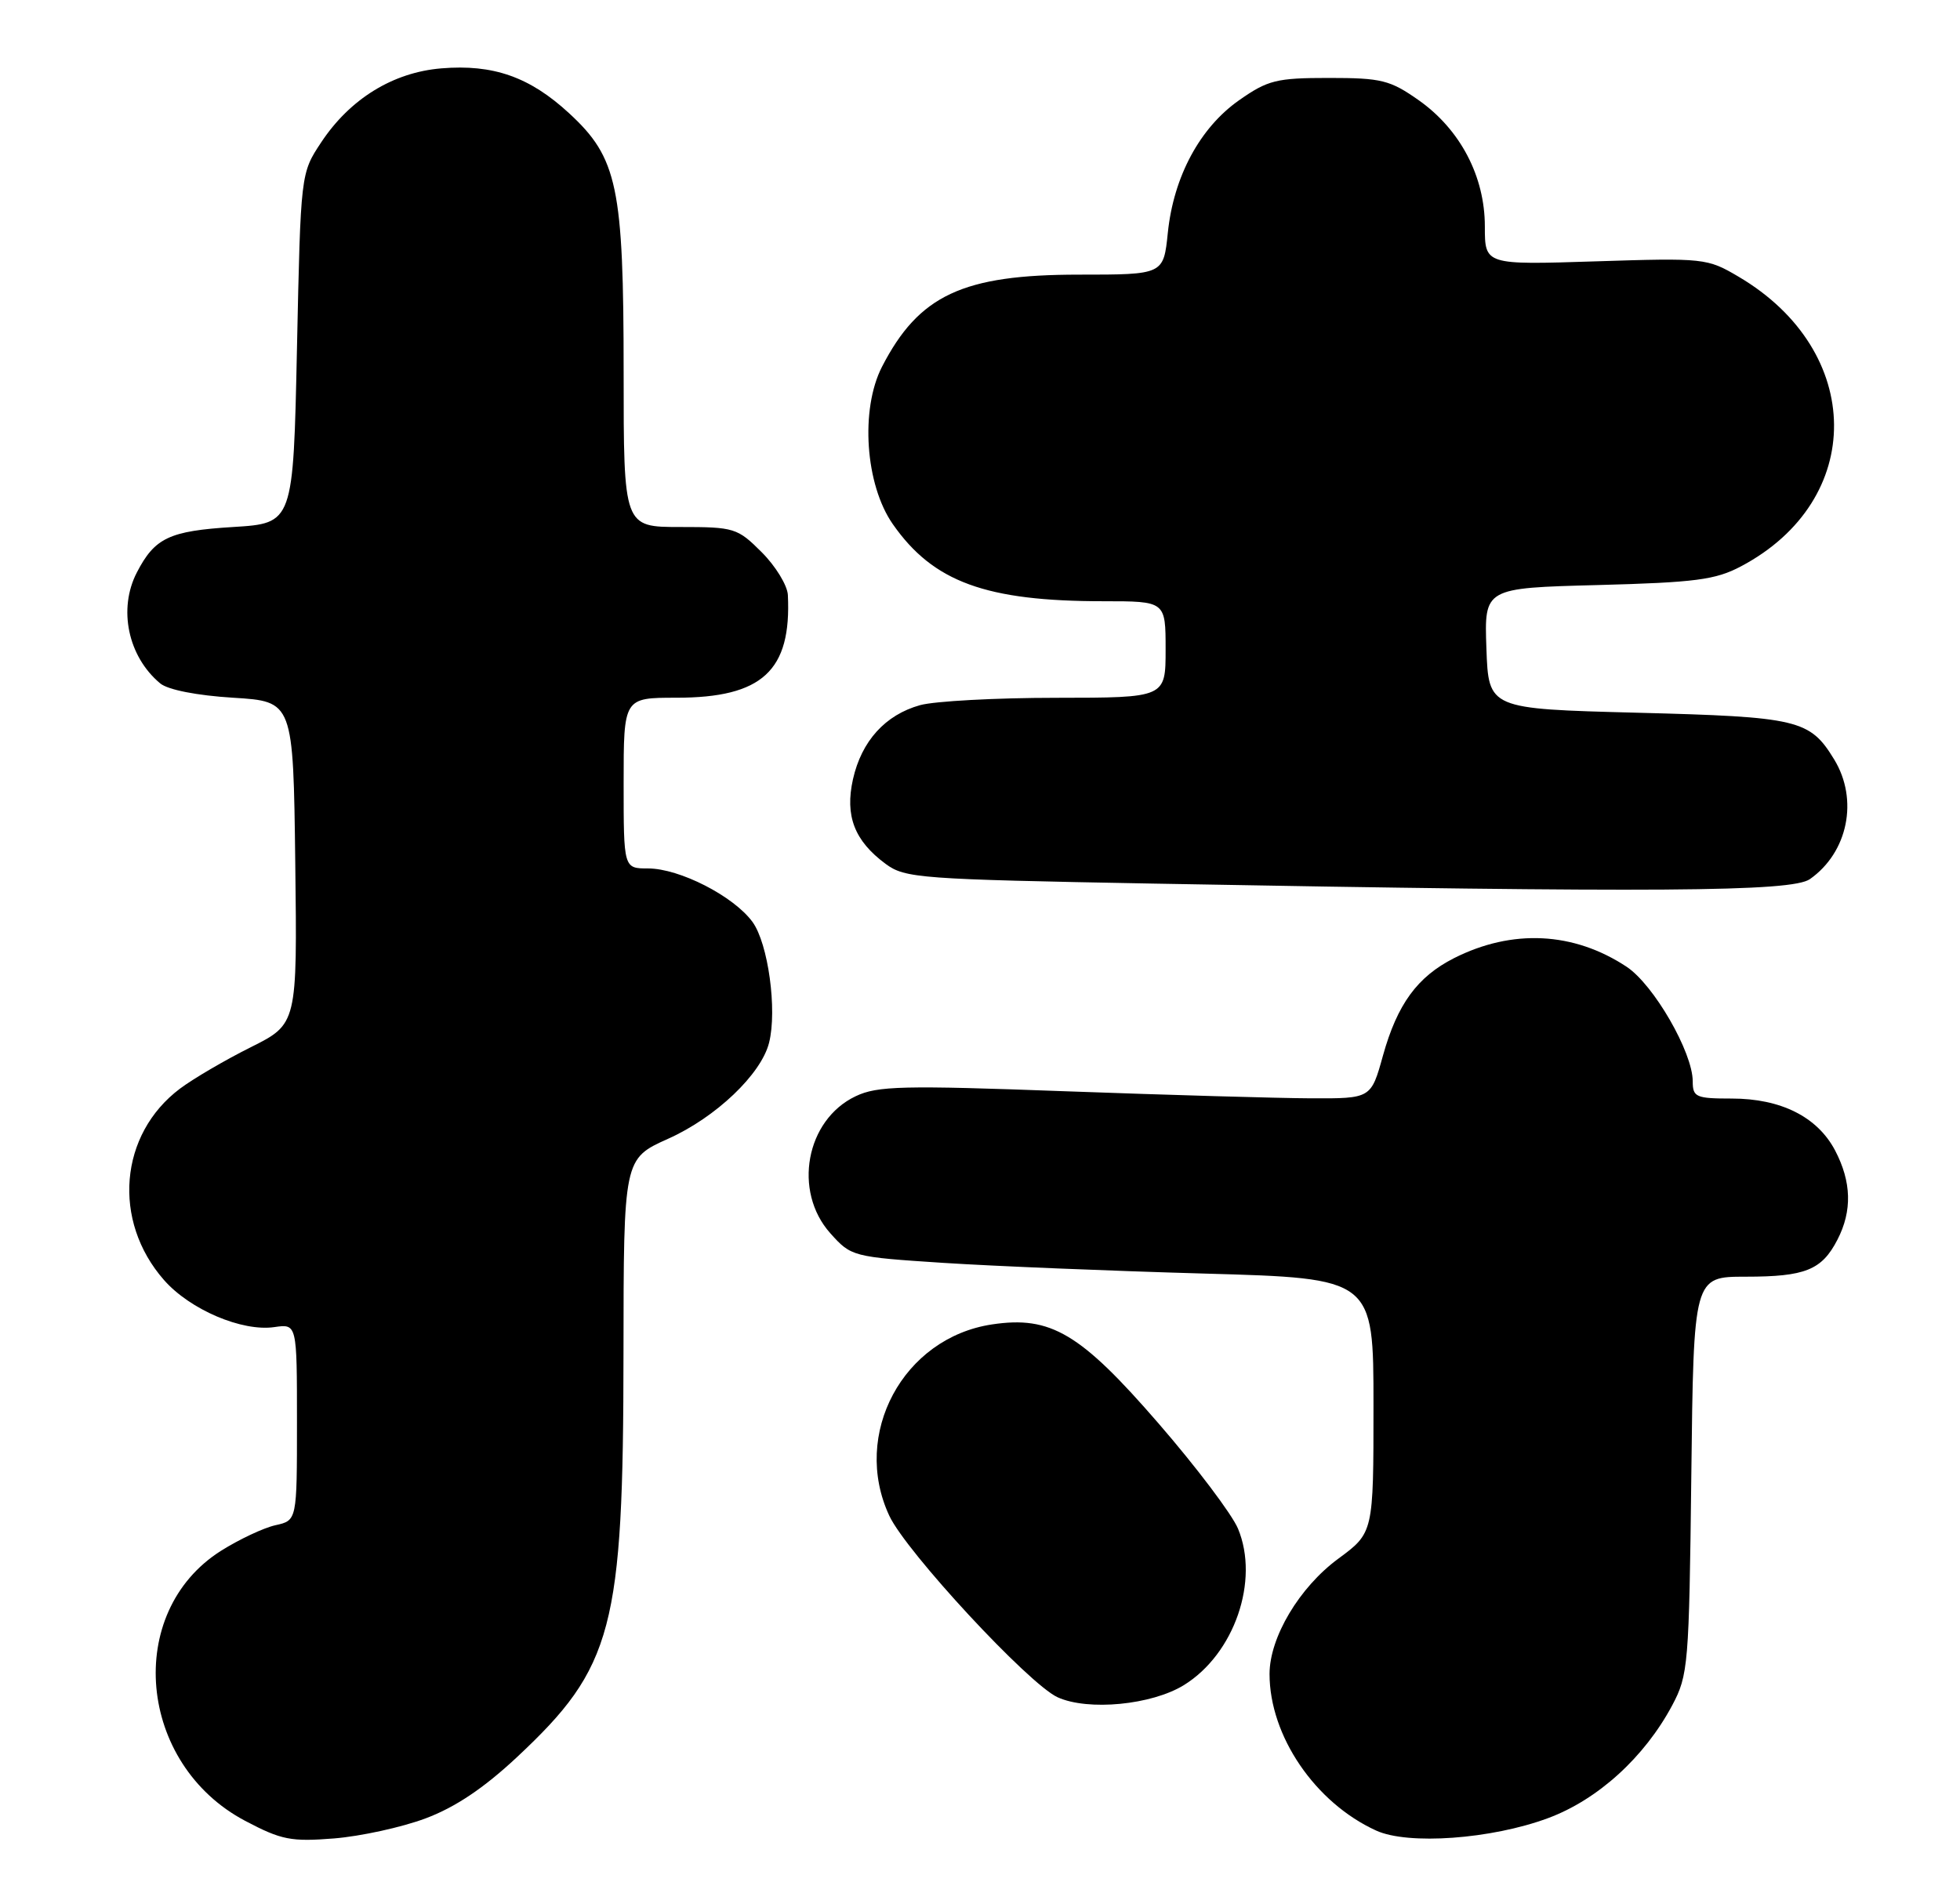<?xml version="1.0" encoding="UTF-8" standalone="no"?>
<!DOCTYPE svg PUBLIC "-//W3C//DTD SVG 1.1//EN" "http://www.w3.org/Graphics/SVG/1.1/DTD/svg11.dtd" >
<svg xmlns="http://www.w3.org/2000/svg" xmlns:xlink="http://www.w3.org/1999/xlink" version="1.1" viewBox="0 0 264 256">
 <g >
 <path fill="currentColor"
d=" M 57.32 244.98 C 61.31 243.49 65.17 240.90 69.62 236.74 C 82.60 224.60 83.96 219.44 83.98 182.31 C 84.00 156.11 84.00 156.11 90.01 153.41 C 96.42 150.54 102.53 144.72 103.59 140.48 C 104.70 136.07 103.47 127.11 101.36 124.21 C 98.83 120.74 91.53 117.00 87.29 117.00 C 84.00 117.00 84.00 117.00 84.00 105.50 C 84.00 94.00 84.00 94.00 91.10 94.00 C 102.68 94.00 106.62 90.37 106.12 80.15 C 106.05 78.86 104.47 76.27 102.60 74.40 C 99.33 71.13 98.91 71.00 91.60 71.00 C 84.00 71.00 84.00 71.00 84.00 50.18 C 84.00 25.16 83.18 21.27 76.66 15.26 C 71.35 10.36 66.43 8.63 59.45 9.21 C 52.93 9.75 47.15 13.31 43.26 19.18 C 40.50 23.35 40.50 23.35 40.00 46.92 C 39.50 70.50 39.50 70.50 31.40 71.00 C 22.80 71.53 20.85 72.45 18.43 77.13 C 15.89 82.04 17.24 88.46 21.58 92.07 C 22.61 92.93 26.52 93.70 31.40 94.00 C 39.50 94.50 39.50 94.50 39.77 116.23 C 40.04 137.95 40.04 137.95 33.77 141.09 C 30.32 142.81 26.04 145.32 24.25 146.66 C 16.06 152.81 15.08 164.47 22.09 172.45 C 25.59 176.44 32.61 179.43 36.96 178.79 C 40.00 178.35 40.00 178.35 40.00 191.59 C 40.00 204.84 40.00 204.84 37.11 205.48 C 35.52 205.83 32.21 207.39 29.75 208.94 C 16.70 217.22 18.54 237.66 33.02 245.31 C 37.91 247.89 39.20 248.14 45.00 247.68 C 48.58 247.39 54.12 246.18 57.32 244.98 Z  M 208.50 244.95 C 215.20 242.47 221.49 236.76 225.23 229.76 C 227.40 225.68 227.51 224.35 227.81 198.75 C 228.12 172.00 228.12 172.00 235.13 172.00 C 243.16 172.00 245.38 171.11 247.49 167.02 C 249.50 163.13 249.39 159.22 247.17 154.98 C 244.79 150.47 239.88 148.00 233.25 148.00 C 228.43 148.00 228.00 147.81 228.00 145.68 C 228.00 141.77 222.75 132.67 219.10 130.25 C 211.97 125.53 203.69 125.12 195.84 129.09 C 190.90 131.60 188.21 135.29 186.28 142.20 C 184.67 148.00 184.67 148.00 176.59 147.97 C 172.14 147.95 157.27 147.52 143.54 147.02 C 121.59 146.21 118.18 146.29 115.25 147.69 C 108.55 150.87 106.77 160.48 111.84 166.15 C 114.65 169.29 114.83 169.34 127.09 170.14 C 133.92 170.58 149.74 171.23 162.25 171.58 C 185.00 172.22 185.00 172.22 185.00 189.36 C 185.00 206.50 185.00 206.50 180.25 210.00 C 175.01 213.86 171.00 220.59 171.00 225.53 C 171.00 233.86 177.13 242.87 185.36 246.62 C 189.66 248.59 200.87 247.78 208.50 244.95 Z  M 159.47 227.02 C 166.26 222.82 169.67 212.94 166.75 205.94 C 165.94 204.01 161.13 197.63 156.04 191.76 C 145.53 179.62 141.53 177.24 133.62 178.43 C 121.63 180.23 114.66 193.22 119.78 204.20 C 122.05 209.07 138.56 226.88 142.45 228.66 C 146.56 230.53 155.13 229.70 159.47 227.02 Z  M 243.78 118.44 C 248.91 114.84 250.36 107.73 247.05 102.31 C 243.77 96.94 242.23 96.58 220.50 96.02 C 200.50 95.50 200.50 95.50 200.21 87.36 C 199.92 79.22 199.92 79.22 215.21 78.82 C 228.37 78.47 231.06 78.12 234.50 76.30 C 251.35 67.39 251.18 47.30 234.18 37.28 C 229.96 34.79 229.55 34.74 214.93 35.21 C 200.00 35.69 200.00 35.69 200.00 30.50 C 200.00 23.76 196.69 17.45 191.09 13.50 C 187.23 10.79 186.09 10.50 179.00 10.50 C 171.92 10.50 170.77 10.79 166.89 13.51 C 161.62 17.21 158.08 23.79 157.30 31.35 C 156.72 37.00 156.72 37.00 145.33 37.00 C 129.67 37.00 123.77 39.76 118.80 49.41 C 115.85 55.16 116.54 65.30 120.26 70.62 C 125.70 78.41 132.78 81.00 148.64 81.00 C 157.00 81.00 157.00 81.00 157.00 87.50 C 157.00 94.00 157.00 94.00 142.25 94.01 C 134.14 94.01 125.89 94.46 123.93 95.00 C 119.24 96.31 116.05 99.83 114.89 104.98 C 113.79 109.91 115.08 113.27 119.28 116.38 C 121.90 118.32 123.84 118.46 155.28 119.04 C 223.31 120.28 241.33 120.15 243.78 118.44 Z "/>
</g>
</svg>